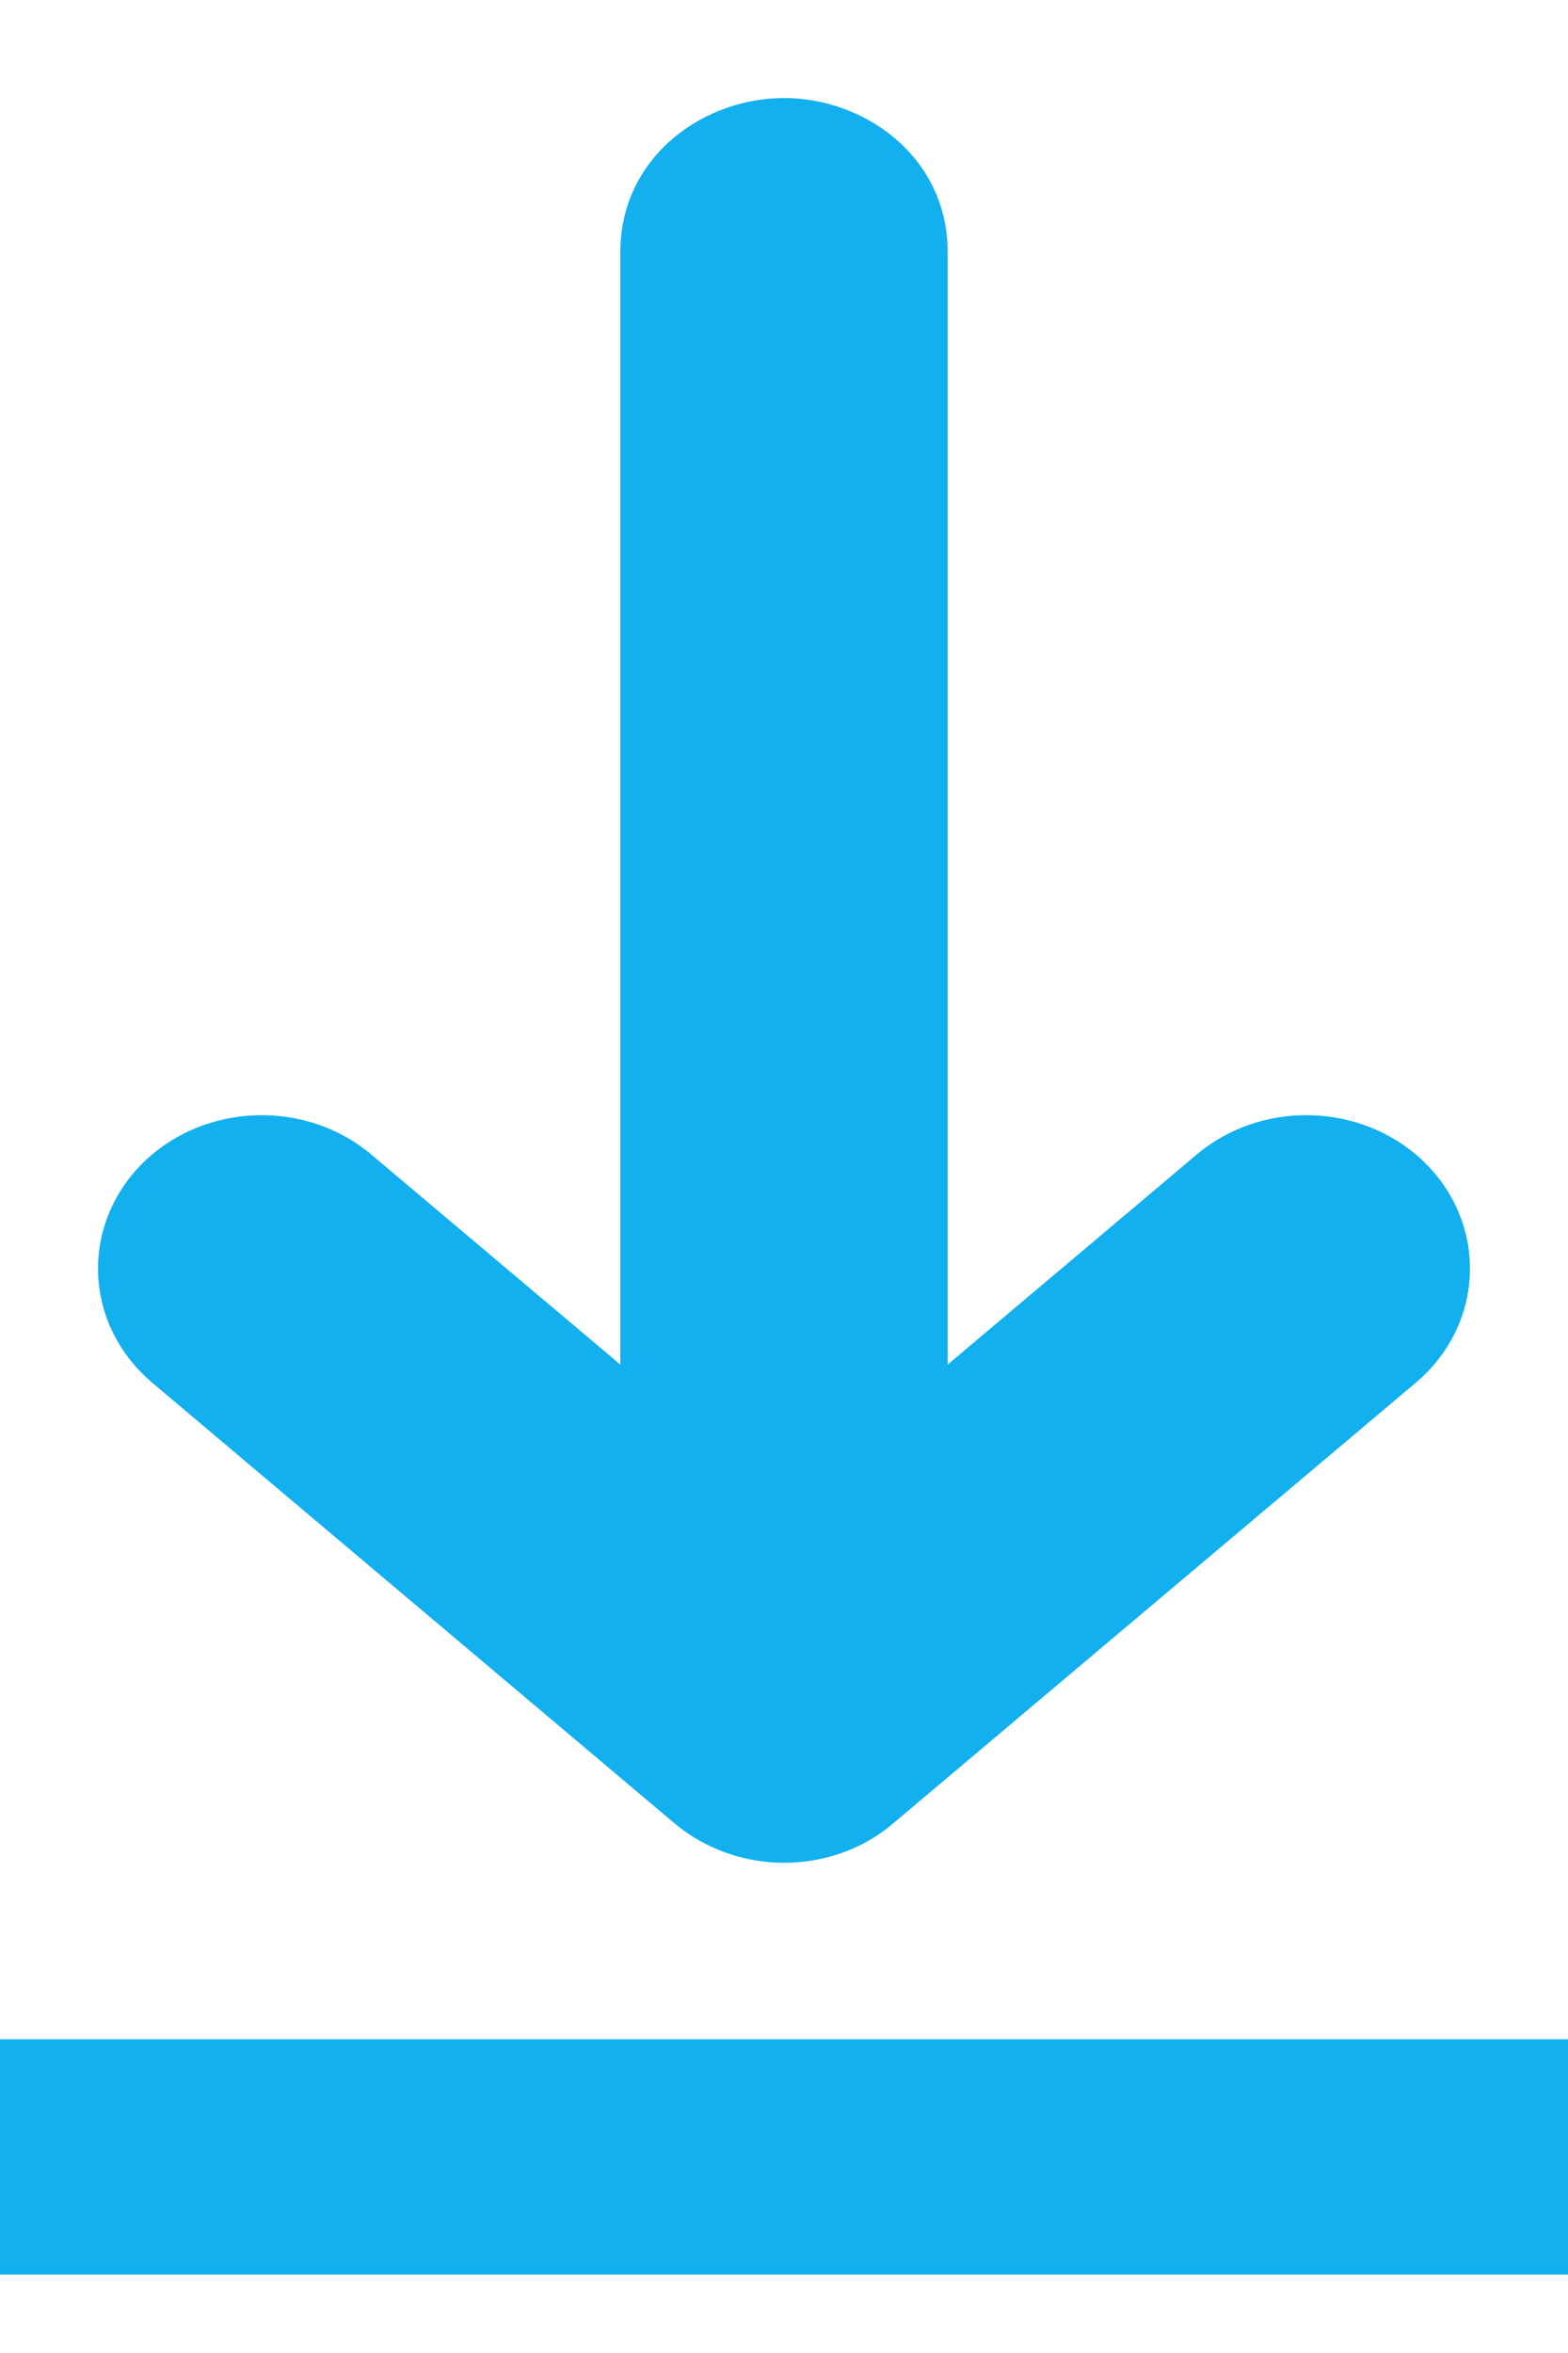 <svg width="8" height="12" viewBox="0 0 8 12" fill="none" xmlns="http://www.w3.org/2000/svg">
  <path
    d="M0 11V11.3H5.55727e-06H1.24977e-05H2.22073e-05H3.4682e-05H4.99176e-05H6.79101e-05H8.86555e-05H0H0H0H0H0H0H0H0H0H0H0H0.001H0.001H0.001H0.001H0.001H0.001H0.001H0.001H0.001H0.001H0.001H0.001H0.001H0.001H0.002H0.002H0.002H0.002H0.002H0.002H0.002H0.002H0.002H0.003H0.003H0.003H0.003H0.003H0.003H0.003H0.003H0.004H0.004H0.004H0.004H0.004H0.004H0.004H0.005H0.005H0.005H0.005H0.005H0.005H0.006H0.006H0.006H0.006H0.006H0.006H0.007H0.007H0.007H0.007H0.007H0.008H0.008H0.008H0.008H0.008H0.009H0.009H0.009H0.009H0.009H0.01H0.01H0.01H0.01H0.011H0.011H0.011H0.011H0.011H0.012H0.012H0.012H0.012H0.013H0.013H0.013H0.013H0.014H0.014H0.014H0.015H0.015H0.015H0.015H0.016H0.016H0.016H0.016H0.017H0.017H0.017H0.018H0.018H0.018H0.019H0.019H0.019H0.019H0.02H0.02H0.02H0.021H0.021H0.021H0.022H0.022H0.022H0.023H0.023H0.023H0.024H0.024H0.024H0.025H0.025H0.025H0.026H0.026H0.026H0.027H0.027H0.028H0.028H0.028H0.029H0.029H0.029H0.03H0.03H0.031H0.031H0.031H0.032H0.032H0.032H0.033H0.033H0.034H0.034H0.034H0.035H0.035H0.036H0.036H0.036H0.037H0.037H0.038H0.038H0.039H0.039H0.039H0.04H0.04H0.041H0.041H0.042H0.042H0.042H0.043H0.043H0.044H0.044H0.045H0.045H0.046H0.046H0.046H0.047H0.047H0.048H0.048H0.049H0.049H0.05H0.05H0.051H0.051H0.052H0.052H0.053H0.053H0.054H0.054H0.055H0.055H0.056H0.056H0.057H0.057H0.058H0.058H0.059H0.059H0.06H0.06H0.061H0.061H0.062H0.062H0.063H0.063H0.064H0.064H0.065H0.065H0.066H0.066H0.067H0.067H0.068H0.069H0.069H0.07H0.07H0.071H0.071H0.072H0.072H0.073H0.073H0.074H0.075H0.075H0.076H0.076H0.077H0.077H0.078H0.079H0.079H0.08H0.08H0.081H0.081H0.082H0.083H0.083H0.084H0.084H0.085H0.086H0.086H0.087H0.087H0.088H0.089H0.089H0.09H0.09H0.091H0.092H0.092H0.093H0.094H0.094H0.095H0.095H0.096H0.097H0.097H0.098H0.098H0.099H0.1H0.1H0.101H0.102H0.102H0.103H0.104H0.104H0.105H0.106H0.106H0.107H0.107H0.108H0.109H0.109H0.11H0.111H0.111H0.112H0.113H0.113H0.114H0.115H0.115H0.116H0.117H0.117H0.118H0.119H0.119H0.12H0.121H0.122H0.122H0.123H0.124H0.124H0.125H0.126H0.126H0.127H0.128H0.128H0.129H0.13H0.131H0.131H0.132H0.133H0.133H0.134H0.135H0.135H0.136H0.137H0.138H0.138H0.139H0.14H0.141H0.141H0.142H0.143H0.143H0.144H0.145H0.146H0.146H0.147H0.148H0.149H0.149H0.15H0.151H0.152H0.152H0.153H0.154H0.154H0.155H0.156H0.157H0.157H0.158H0.159H0.16H0.161H0.161H0.162H0.163H0.164H0.164H0.165H0.166H0.167H0.167H0.168H0.169H0.17H0.17H0.171H0.172H0.173H0.174H0.174H0.175H0.176H0.177H0.177H0.178H0.179H0.18H0.181H0.181H0.182H0.183H0.184H0.185H0.185H0.186H0.187H0.188H0.189H0.189H0.19H0.191H0.192H0.193H0.193H0.194H0.195H0.196H0.197H0.197H0.198H0.199H0.2H0.201H0.202H0.202H0.203H0.204H0.205H0.206H0.206H0.207H0.208H0.209H0.21H0.211H0.211H0.212H0.213H0.214H0.215H0.216H0.216H0.217H0.218H0.219H0.22H0.221H0.221H0.222H0.223H0.224H0.225H0.226H0.226H0.227H0.228H0.229H0.23H0.231H0.232H0.232H0.233H0.234H0.235H0.236H0.237H0.238H0.238H0.239H0.24H0.241H0.242H0.243H0.244H0.244H0.245H0.246H0.247H0.248H0.249H0.25H0.251H0.251H0.252H0.253H0.254H0.255H0.256H0.257H0.258H0.258H0.259H0.26H0.261H0.262H0.263H0.264H0.265H0.265H0.266H0.267H0.268H0.269H0.27H0.271H0.272H0.273H0.273H7.727H7.727H7.728H7.729H7.73H7.731H7.732H7.733H7.734H7.735H7.735H7.736H7.737H7.738H7.739H7.74H7.741H7.742H7.742H7.743H7.744H7.745H7.746H7.747H7.748H7.749H7.749H7.75H7.751H7.752H7.753H7.754H7.755H7.756H7.756H7.757H7.758H7.759H7.76H7.761H7.762H7.762H7.763H7.764H7.765H7.766H7.767H7.768H7.768H7.769H7.77H7.771H7.772H7.773H7.774H7.774H7.775H7.776H7.777H7.778H7.779H7.779H7.78H7.781H7.782H7.783H7.784H7.784H7.785H7.786H7.787H7.788H7.789H7.789H7.79H7.791H7.792H7.793H7.794H7.794H7.795H7.796H7.797H7.798H7.798H7.799H7.8H7.801H7.802H7.803H7.803H7.804H7.805H7.806H7.807H7.807H7.808H7.809H7.81H7.811H7.811H7.812H7.813H7.814H7.815H7.815H7.816H7.817H7.818H7.819H7.819H7.82H7.821H7.822H7.823H7.823H7.824H7.825H7.826H7.826H7.827H7.828H7.829H7.83H7.83H7.831H7.832H7.833H7.833H7.834H7.835H7.836H7.836H7.837H7.838H7.839H7.839H7.84H7.841H7.842H7.843H7.843H7.844H7.845H7.846H7.846H7.847H7.848H7.848H7.849H7.85H7.851H7.851H7.852H7.853H7.854H7.854H7.855H7.856H7.857H7.857H7.858H7.859H7.859H7.86H7.861H7.862H7.862H7.863H7.864H7.864H7.865H7.866H7.867H7.867H7.868H7.869H7.869H7.87H7.871H7.872H7.872H7.873H7.874H7.874H7.875H7.876H7.876H7.877H7.878H7.878H7.879H7.88H7.881H7.881H7.882H7.883H7.883H7.884H7.885H7.885H7.886H7.887H7.887H7.888H7.889H7.889H7.89H7.891H7.891H7.892H7.893H7.893H7.894H7.894H7.895H7.896H7.896H7.897H7.898H7.898H7.899H7.9H7.9H7.901H7.902H7.902H7.903H7.903H7.904H7.905H7.905H7.906H7.907H7.907H7.908H7.908H7.909H7.91H7.91H7.911H7.911H7.912H7.913H7.913H7.914H7.914H7.915H7.916H7.916H7.917H7.917H7.918H7.919H7.919H7.92H7.92H7.921H7.921H7.922H7.923H7.923H7.924H7.924H7.925H7.925H7.926H7.927H7.927H7.928H7.928H7.929H7.929H7.93H7.93H7.931H7.931H7.932H7.933H7.933H7.934H7.934H7.935H7.935H7.936H7.936H7.937H7.937H7.938H7.938H7.939H7.939H7.94H7.94H7.941H7.941H7.942H7.942H7.943H7.943H7.944H7.944H7.945H7.945H7.946H7.946H7.947H7.947H7.948H7.948H7.949H7.949H7.95H7.95H7.951H7.951H7.952H7.952H7.953H7.953H7.954H7.954H7.954H7.955H7.955H7.956H7.956H7.957H7.957H7.958H7.958H7.958H7.959H7.959H7.96H7.96H7.961H7.961H7.961H7.962H7.962H7.963H7.963H7.964H7.964H7.964H7.965H7.965H7.966H7.966H7.966H7.967H7.967H7.968H7.968H7.968H7.969H7.969H7.97H7.97H7.97H7.971H7.971H7.971H7.972H7.972H7.972H7.973H7.973H7.974H7.974H7.974H7.975H7.975H7.975H7.976H7.976H7.976H7.977H7.977H7.977H7.978H7.978H7.978H7.979H7.979H7.979H7.98H7.98H7.98H7.981H7.981H7.981H7.981H7.982H7.982H7.982H7.983H7.983H7.983H7.984H7.984H7.984H7.984H7.985H7.985H7.985H7.985H7.986H7.986H7.986H7.987H7.987H7.987H7.987H7.988H7.988H7.988H7.988H7.989H7.989H7.989H7.989H7.989H7.99H7.99H7.99H7.99H7.991H7.991H7.991H7.991H7.991H7.992H7.992H7.992H7.992H7.992H7.993H7.993H7.993H7.993H7.993H7.994H7.994H7.994H7.994H7.994H7.994H7.995H7.995H7.995H7.995H7.995H7.995H7.996H7.996H7.996H7.996H7.996H7.996H7.996H7.997H7.997H7.997H7.997H7.997H7.997H7.997H7.997H7.998H7.998H7.998H7.998H7.998H7.998H7.998H7.998H7.998H7.999H7.999H7.999H7.999H7.999H7.999H7.999H7.999H7.999H7.999H7.999H7.999H7.999H7.999H8H8H8H8H8H8H8H8H8H8H8H8H8H8H8H8H8H8L8 11L8 10.7H8H8H8H8H8H8H8H8H8H8H8H8H8H8H8H8H8H7.999H7.999H7.999H7.999H7.999H7.999H7.999H7.999H7.999H7.999H7.999H7.999H7.999H7.999H7.998H7.998H7.998H7.998H7.998H7.998H7.998H7.998H7.998H7.997H7.997H7.997H7.997H7.997H7.997H7.997H7.997H7.996H7.996H7.996H7.996H7.996H7.996H7.996H7.995H7.995H7.995H7.995H7.995H7.995H7.994H7.994H7.994H7.994H7.994H7.994H7.993H7.993H7.993H7.993H7.993H7.992H7.992H7.992H7.992H7.992H7.991H7.991H7.991H7.991H7.991H7.99H7.99H7.99H7.99H7.989H7.989H7.989H7.989H7.989H7.988H7.988H7.988H7.988H7.987H7.987H7.987H7.987H7.986H7.986H7.986H7.985H7.985H7.985H7.985H7.984H7.984H7.984H7.984H7.983H7.983H7.983H7.982H7.982H7.982H7.981H7.981H7.981H7.981H7.98H7.98H7.98H7.979H7.979H7.979H7.978H7.978H7.978H7.977H7.977H7.977H7.976H7.976H7.976H7.975H7.975H7.975H7.974H7.974H7.974H7.973H7.973H7.972H7.972H7.972H7.971H7.971H7.971H7.97H7.97H7.97H7.969H7.969H7.968H7.968H7.968H7.967H7.967H7.966H7.966H7.966H7.965H7.965H7.964H7.964H7.964H7.963H7.963H7.962H7.962H7.961H7.961H7.961H7.96H7.96H7.959H7.959H7.958H7.958H7.958H7.957H7.957H7.956H7.956H7.955H7.955H7.954H7.954H7.954H7.953H7.953H7.952H7.952H7.951H7.951H7.95H7.95H7.949H7.949H7.948H7.948H7.947H7.947H7.946H7.946H7.945H7.945H7.944H7.944H7.943H7.943H7.942H7.942H7.941H7.941H7.94H7.94H7.939H7.939H7.938H7.938H7.937H7.937H7.936H7.936H7.935H7.935H7.934H7.934H7.933H7.933H7.932H7.931H7.931H7.93H7.93H7.929H7.929H7.928H7.928H7.927H7.927H7.926H7.925H7.925H7.924H7.924H7.923H7.923H7.922H7.921H7.921H7.92H7.92H7.919H7.919H7.918H7.917H7.917H7.916H7.916H7.915H7.914H7.914H7.913H7.913H7.912H7.911H7.911H7.91H7.91H7.909H7.908H7.908H7.907H7.907H7.906H7.905H7.905H7.904H7.903H7.903H7.902H7.902H7.901H7.9H7.9H7.899H7.898H7.898H7.897H7.896H7.896H7.895H7.894H7.894H7.893H7.893H7.892H7.891H7.891H7.89H7.889H7.889H7.888H7.887H7.887H7.886H7.885H7.885H7.884H7.883H7.883H7.882H7.881H7.881H7.88H7.879H7.878H7.878H7.877H7.876H7.876H7.875H7.874H7.874H7.873H7.872H7.872H7.871H7.87H7.869H7.869H7.868H7.867H7.867H7.866H7.865H7.864H7.864H7.863H7.862H7.862H7.861H7.86H7.859H7.859H7.858H7.857H7.857H7.856H7.855H7.854H7.854H7.853H7.852H7.851H7.851H7.85H7.849H7.848H7.848H7.847H7.846H7.846H7.845H7.844H7.843H7.843H7.842H7.841H7.84H7.839H7.839H7.838H7.837H7.836H7.836H7.835H7.834H7.833H7.833H7.832H7.831H7.83H7.83H7.829H7.828H7.827H7.826H7.826H7.825H7.824H7.823H7.823H7.822H7.821H7.82H7.819H7.819H7.818H7.817H7.816H7.815H7.815H7.814H7.813H7.812H7.811H7.811H7.81H7.809H7.808H7.807H7.807H7.806H7.805H7.804H7.803H7.803H7.802H7.801H7.8H7.799H7.798H7.798H7.797H7.796H7.795H7.794H7.794H7.793H7.792H7.791H7.79H7.789H7.789H7.788H7.787H7.786H7.785H7.784H7.784H7.783H7.782H7.781H7.78H7.779H7.779H7.778H7.777H7.776H7.775H7.774H7.774H7.773H7.772H7.771H7.77H7.769H7.768H7.768H7.767H7.766H7.765H7.764H7.763H7.762H7.762H7.761H7.76H7.759H7.758H7.757H7.756H7.756H7.755H7.754H7.753H7.752H7.751H7.75H7.749H7.749H7.748H7.747H7.746H7.745H7.744H7.743H7.742H7.742H7.741H7.74H7.739H7.738H7.737H7.736H7.735H7.735H7.734H7.733H7.732H7.731H7.73H7.729H7.728H7.727H7.727H0.273H0.273H0.272H0.271H0.27H0.269H0.268H0.267H0.266H0.265H0.265H0.264H0.263H0.262H0.261H0.26H0.259H0.258H0.258H0.257H0.256H0.255H0.254H0.253H0.252H0.251H0.251H0.25H0.249H0.248H0.247H0.246H0.245H0.244H0.244H0.243H0.242H0.241H0.24H0.239H0.238H0.238H0.237H0.236H0.235H0.234H0.233H0.232H0.232H0.231H0.23H0.229H0.228H0.227H0.226H0.226H0.225H0.224H0.223H0.222H0.221H0.221H0.22H0.219H0.218H0.217H0.216H0.216H0.215H0.214H0.213H0.212H0.211H0.211H0.21H0.209H0.208H0.207H0.206H0.206H0.205H0.204H0.203H0.202H0.202H0.201H0.2H0.199H0.198H0.197H0.197H0.196H0.195H0.194H0.193H0.193H0.192H0.191H0.19H0.189H0.189H0.188H0.187H0.186H0.185H0.185H0.184H0.183H0.182H0.181H0.181H0.18H0.179H0.178H0.177H0.177H0.176H0.175H0.174H0.174H0.173H0.172H0.171H0.17H0.17H0.169H0.168H0.167H0.167H0.166H0.165H0.164H0.164H0.163H0.162H0.161H0.161H0.16H0.159H0.158H0.157H0.157H0.156H0.155H0.154H0.154H0.153H0.152H0.152H0.151H0.15H0.149H0.149H0.148H0.147H0.146H0.146H0.145H0.144H0.143H0.143H0.142H0.141H0.141H0.14H0.139H0.138H0.138H0.137H0.136H0.135H0.135H0.134H0.133H0.133H0.132H0.131H0.131H0.13H0.129H0.128H0.128H0.127H0.126H0.126H0.125H0.124H0.124H0.123H0.122H0.122H0.121H0.12H0.119H0.119H0.118H0.117H0.117H0.116H0.115H0.115H0.114H0.113H0.113H0.112H0.111H0.111H0.11H0.109H0.109H0.108H0.107H0.107H0.106H0.106H0.105H0.104H0.104H0.103H0.102H0.102H0.101H0.1H0.1H0.099H0.098H0.098H0.097H0.097H0.096H0.095H0.095H0.094H0.094H0.093H0.092H0.092H0.091H0.09H0.09H0.089H0.089H0.088H0.087H0.087H0.086H0.086H0.085H0.084H0.084H0.083H0.083H0.082H0.081H0.081H0.08H0.08H0.079H0.079H0.078H0.077H0.077H0.076H0.076H0.075H0.075H0.074H0.073H0.073H0.072H0.072H0.071H0.071H0.07H0.07H0.069H0.069H0.068H0.067H0.067H0.066H0.066H0.065H0.065H0.064H0.064H0.063H0.063H0.062H0.062H0.061H0.061H0.06H0.06H0.059H0.059H0.058H0.058H0.057H0.057H0.056H0.056H0.055H0.055H0.054H0.054H0.053H0.053H0.052H0.052H0.051H0.051H0.05H0.05H0.049H0.049H0.048H0.048H0.047H0.047H0.046H0.046H0.046H0.045H0.045H0.044H0.044H0.043H0.043H0.042H0.042H0.042H0.041H0.041H0.04H0.04H0.039H0.039H0.039H0.038H0.038H0.037H0.037H0.036H0.036H0.036H0.035H0.035H0.034H0.034H0.034H0.033H0.033H0.032H0.032H0.032H0.031H0.031H0.031H0.03H0.03H0.029H0.029H0.029H0.028H0.028H0.028H0.027H0.027H0.026H0.026H0.026H0.025H0.025H0.025H0.024H0.024H0.024H0.023H0.023H0.023H0.022H0.022H0.022H0.021H0.021H0.021H0.02H0.02H0.02H0.019H0.019H0.019H0.019H0.018H0.018H0.018H0.017H0.017H0.017H0.016H0.016H0.016H0.016H0.015H0.015H0.015H0.015H0.014H0.014H0.014H0.013H0.013H0.013H0.013H0.012H0.012H0.012H0.012H0.011H0.011H0.011H0.011H0.011H0.01H0.01H0.01H0.01H0.009H0.009H0.009H0.009H0.009H0.008H0.008H0.008H0.008H0.008H0.007H0.007H0.007H0.007H0.007H0.006H0.006H0.006H0.006H0.006H0.006H0.005H0.005H0.005H0.005H0.005H0.005H0.004H0.004H0.004H0.004H0.004H0.004H0.004H0.003H0.003H0.003H0.003H0.003H0.003H0.003H0.003H0.002H0.002H0.002H0.002H0.002H0.002H0.002H0.002H0.002H0.001H0.001H0.001H0.001H0.001H0.001H0.001H0.001H0.001H0.001H0.001H0.001H0.001H0.001H0H0H0H0H0H0H0H0H0H0H0H8.86555e-05H6.79101e-05H4.99176e-05H3.4682e-05H2.22073e-05H1.24977e-05H5.55727e-06H0V11Z"
    fill="#12B0EE" stroke="#12B0EE" stroke-width="0.6" />
  <path
    d="M3.603 9.108C3.712 9.2 3.857 9.25 4 9.25C4.138 9.25 4.285 9.205 4.398 9.106L7.063 6.86C7.18 6.761 7.25 6.621 7.25 6.47C7.25 6.318 7.18 6.178 7.063 6.079C6.838 5.89 6.491 5.89 6.267 6.079L4.585 7.497V1.282C4.585 0.949 4.282 0.75 4 0.75C3.718 0.75 3.415 0.949 3.415 1.282V7.497L1.733 6.079C1.509 5.89 1.162 5.89 0.937 6.079C0.82 6.178 0.75 6.318 0.75 6.47C0.75 6.621 0.82 6.761 0.937 6.86L3.603 9.108Z"
    fill="#12B0EE" stroke="#12B0EE" stroke-width="0.5" />
</svg>